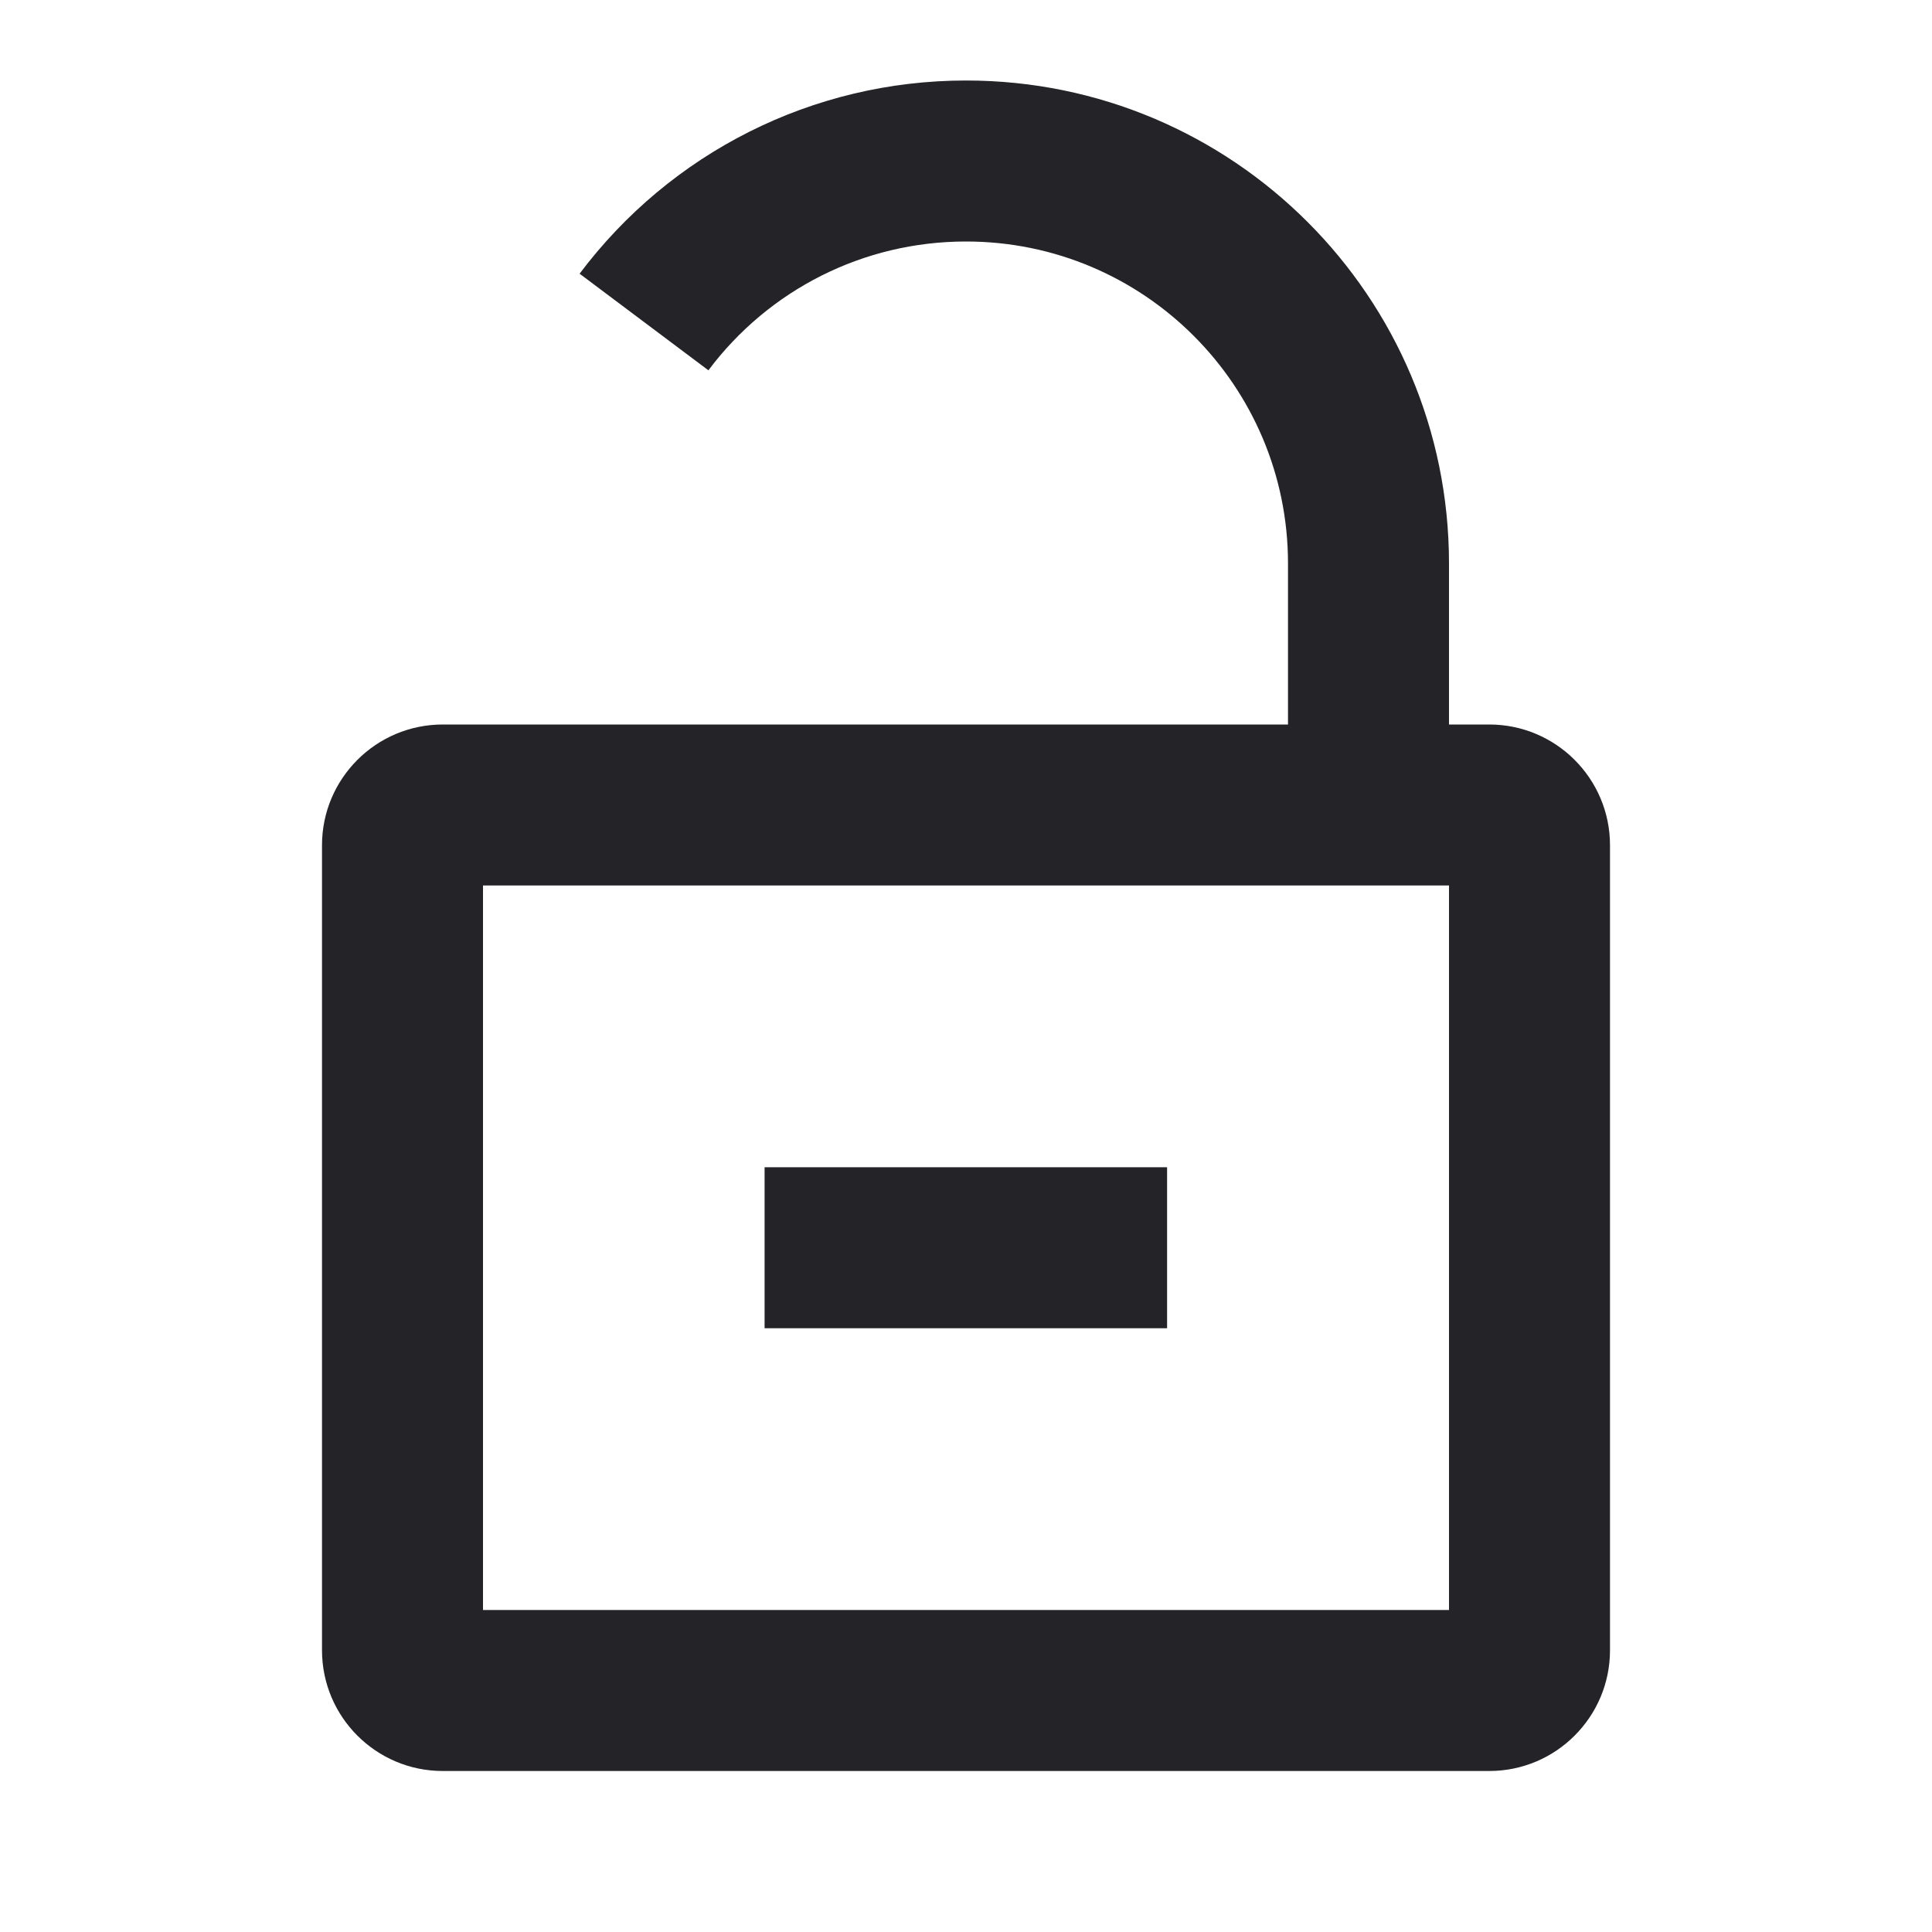 <svg width="24" height="24" viewBox="0 0 24 24" fill="none" xmlns="http://www.w3.org/2000/svg">
<g id="lock-open">
<path id="Combined Shape" fill-rule="evenodd" clip-rule="evenodd" d="M5.5 9H16V7C16 4.791 14.209 3 12 3C10.725 3 9.551 3.599 8.8 4.6L7.2 3.4C8.326 1.901 10.089 1 12 1C15.314 1 18 3.686 18 7V9H18.5C19.328 9 20 9.672 20 10.5V20.5C20 21.328 19.328 22 18.5 22H5.5C4.672 22 4 21.328 4 20.5V10.5C4 9.672 4.672 9 5.5 9ZM18 11V20H6V11H18ZM9.498 14.5H14.498V16.5H9.498V14.5Z" fill="#242428"/>
</g>
</svg>
